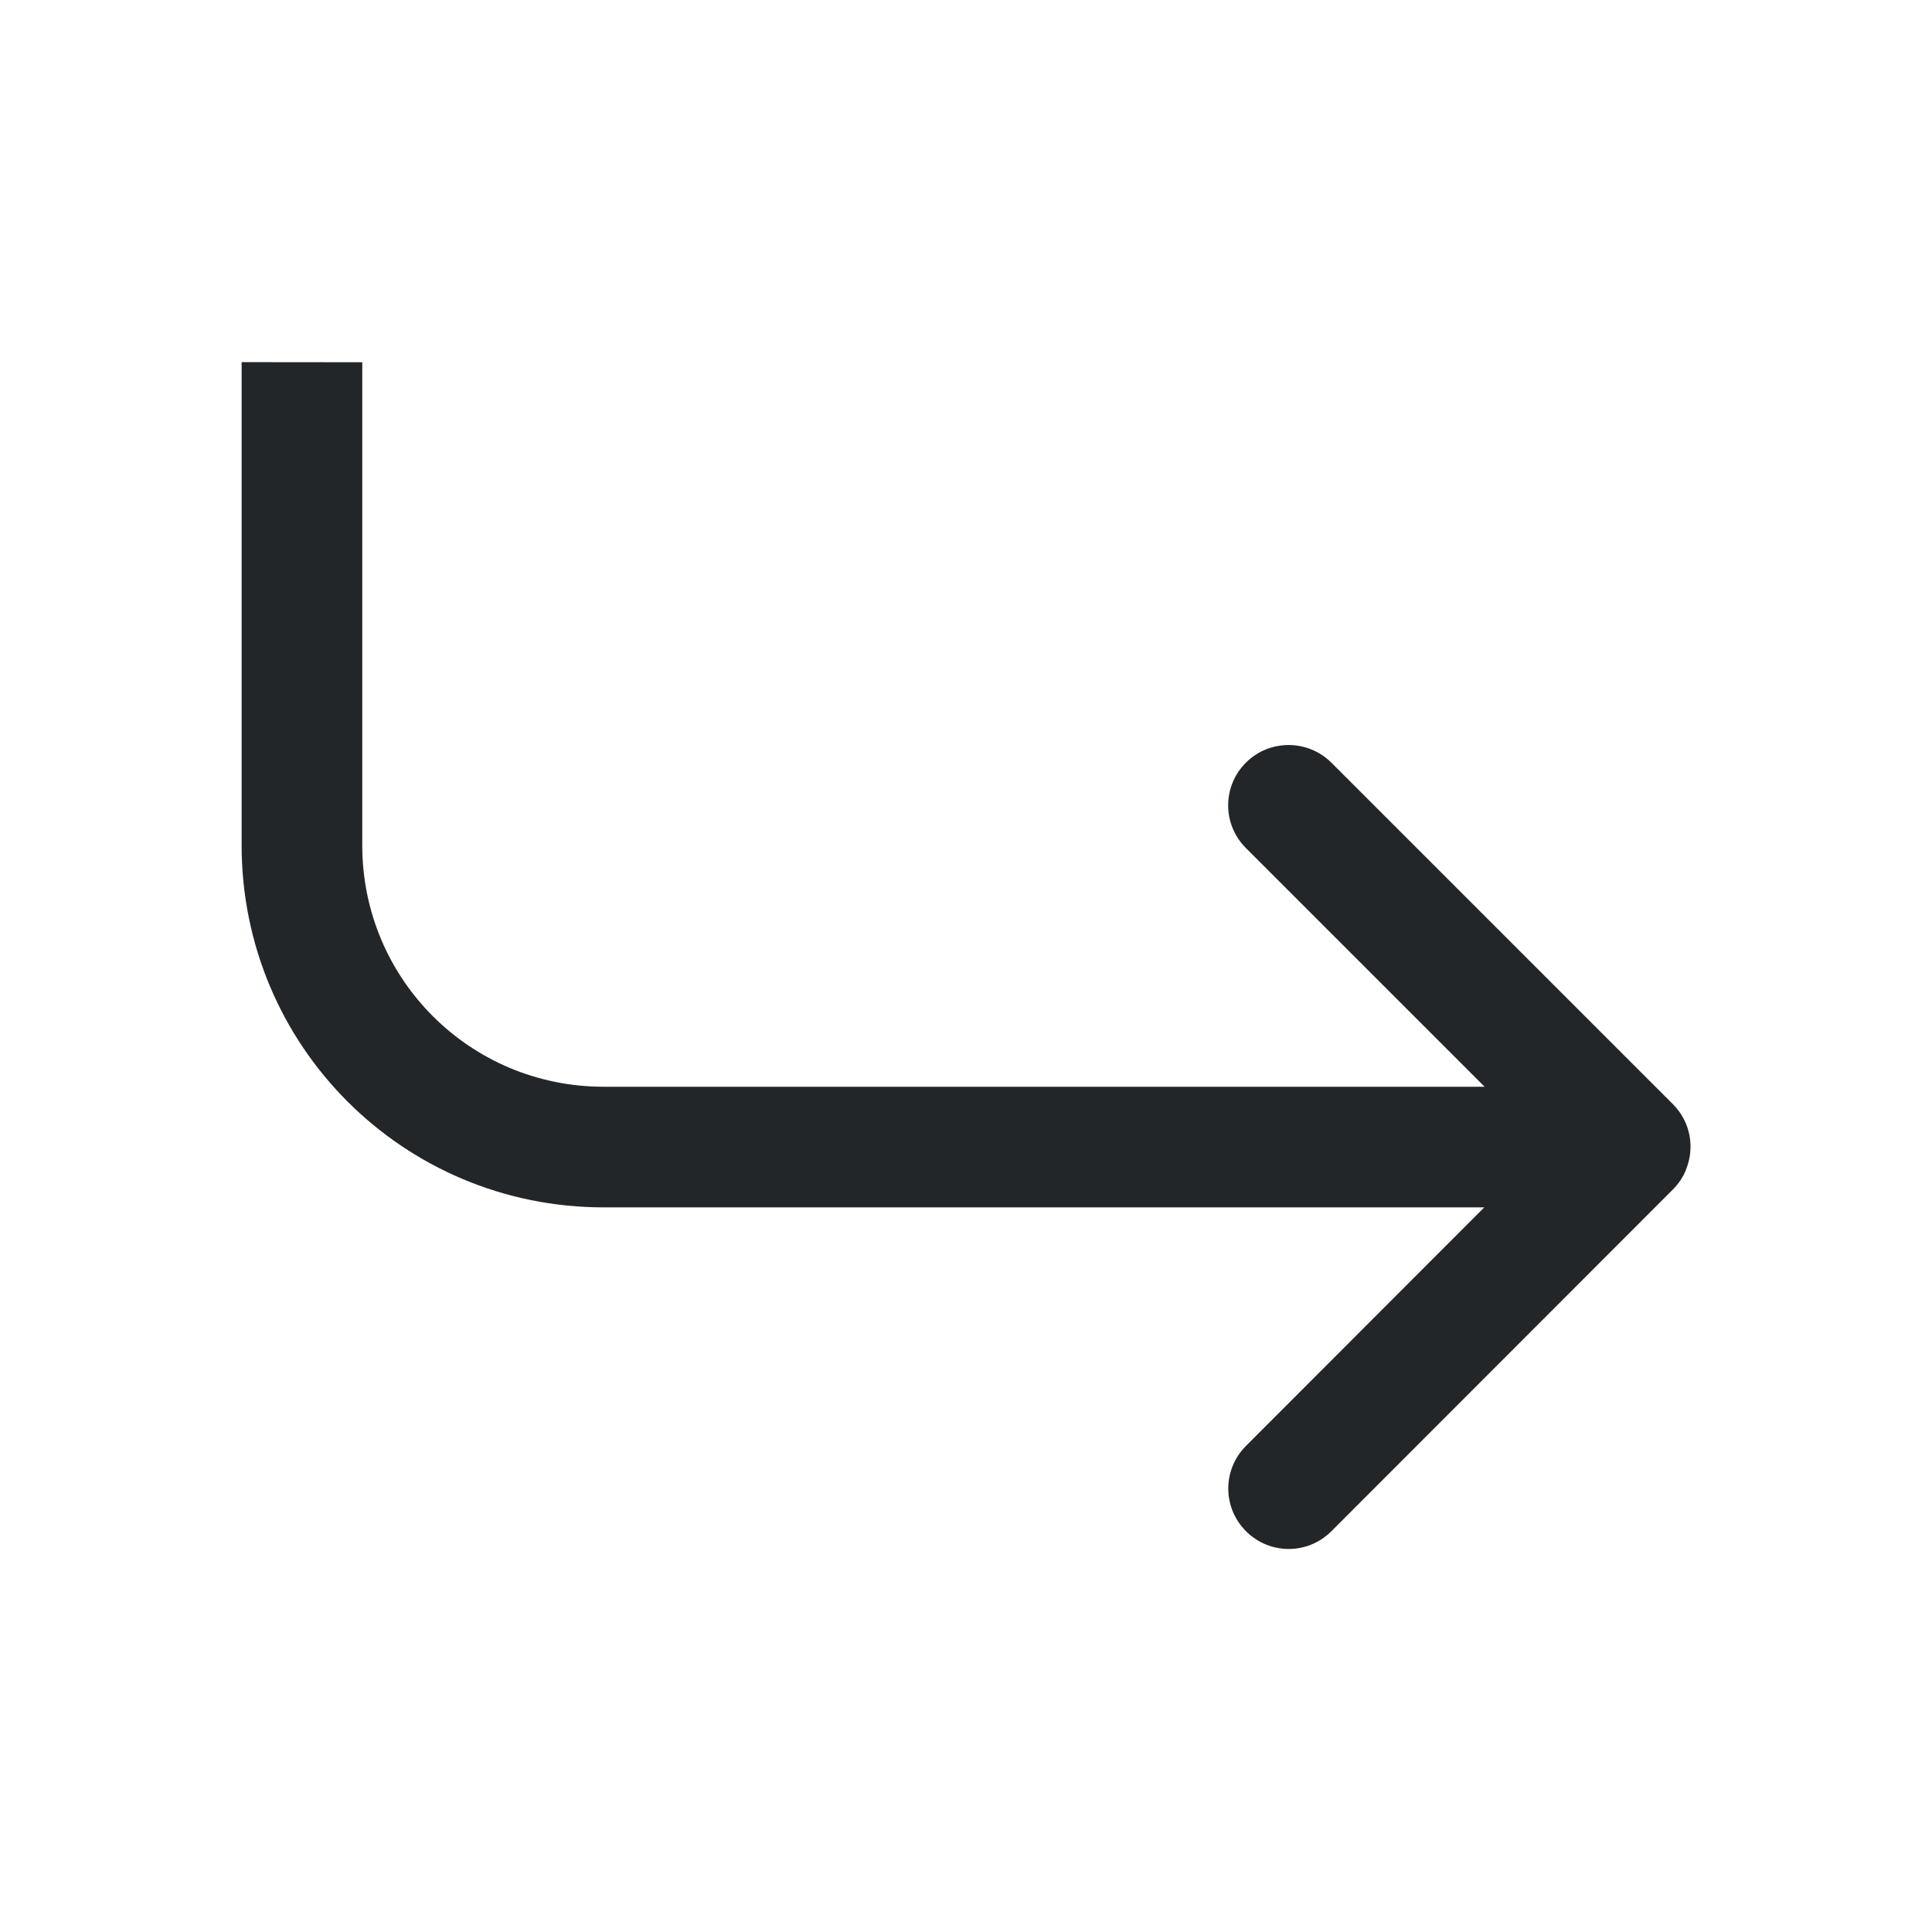 <svg width="16px" height="16px" version="1.1" viewBox="0 0 16 16" xmlns="http://www.w3.org/2000/svg">
 <path d="m3 3v4c0 1.108 0.892 2 2 2h7.295l-1.977-1.977c-0.196-0.196-0.196-0.511 0-0.707 0.098-0.098 0.226-0.146 0.354-0.146s0.256 0.049 0.354 0.146l2.828 2.828c0.147 0.147 0.183 0.36 0.109 0.541v0.002c-0.024 0.06-0.061 0.116-0.109 0.164l-2.828 2.83c-0.196 0.196-0.511 0.196-0.707 0s-0.196-0.511 0-0.707l1.973-1.975h-7.291c-1.662 0-3-1.338-3-3v-4z" fill="#232629"/>
</svg>
